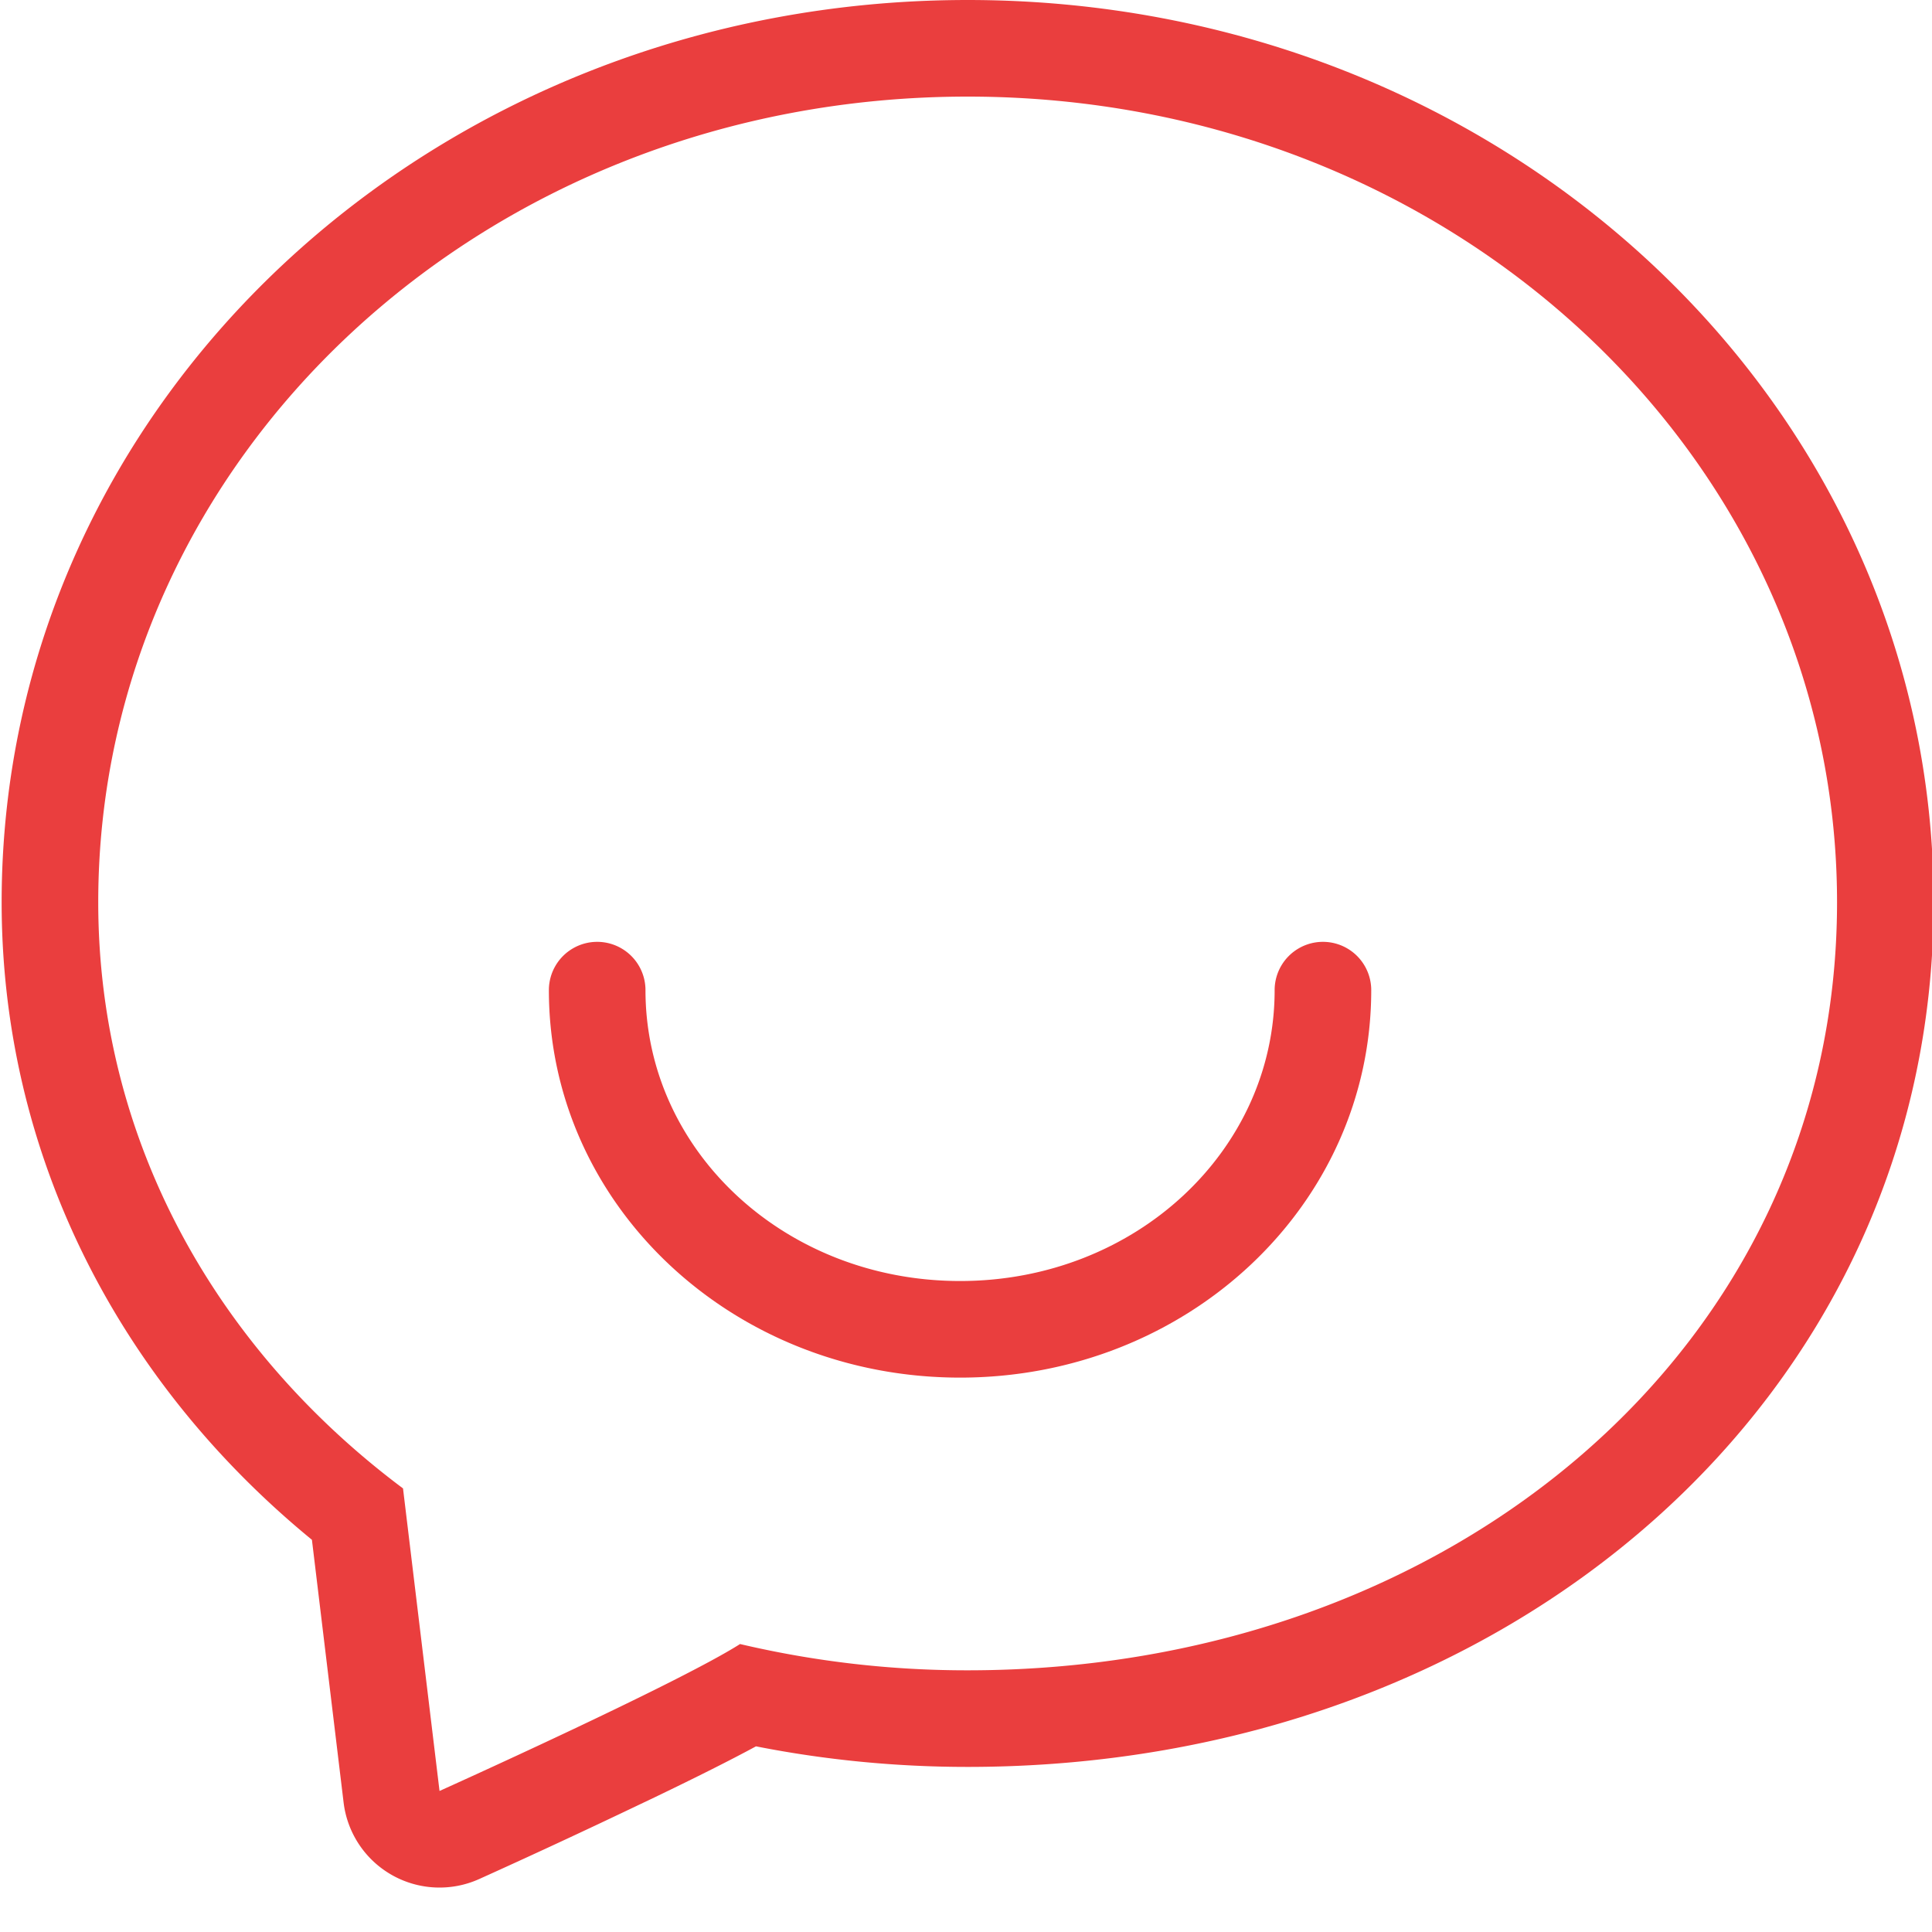 <?xml version="1.0" standalone="no"?><!DOCTYPE svg PUBLIC "-//W3C//DTD SVG 1.1//EN" "http://www.w3.org/Graphics/SVG/1.1/DTD/svg11.dtd"><svg t="1542597796190" class="icon" style="" viewBox="0 0 1024 1024" version="1.1" xmlns="http://www.w3.org/2000/svg" p-id="21776" xmlns:xlink="http://www.w3.org/1999/xlink" width="128" height="128"><defs><style type="text/css"></style></defs><path d="M213.606 788.89l19.354 160.358s125.952-56.678 159.283-77.875a524.8 524.8 0 0 0 120.627 13.926c256.717 0 460.8-171.725 460.8-407.091C973.67 242.79 769.587 51.2 512.87 51.2c-256.716 0-460.8 191.59-460.8 427.008 0 127.078 63.232 237.158 161.536 310.682z m-48.281 27.238C61.49 730.982 0.87 610.508 0.87 478.208 0.87 212.788 229.632 0 512.87 0c283.29 0 512 212.787 512 478.208 0 262.349-225.024 458.291-512 458.291-37.99 0-75.622-3.686-112.179-10.905-13.721 7.424-31.59 16.384-53.401 26.88l-8.602 4.096a4201.267 4201.267 0 0 1-84.736 39.372 51.2 51.2 0 0 1-71.834-40.55l-16.793-139.264z" fill="#EA3E3E" p-id="21777"></path><path d="M342.118 524.8c0 84.992 73.78 154.163 166.759 154.163 92.928 0 166.707-69.222 166.707-154.163a25.6 25.6 0 0 1 51.2 0c0 113.971-97.382 205.363-217.907 205.363-120.576 0-217.959-91.392-217.959-205.363a25.6 25.6 0 1 1 51.2 0z" fill="#EA3E3E" p-id="21778"></path></svg>